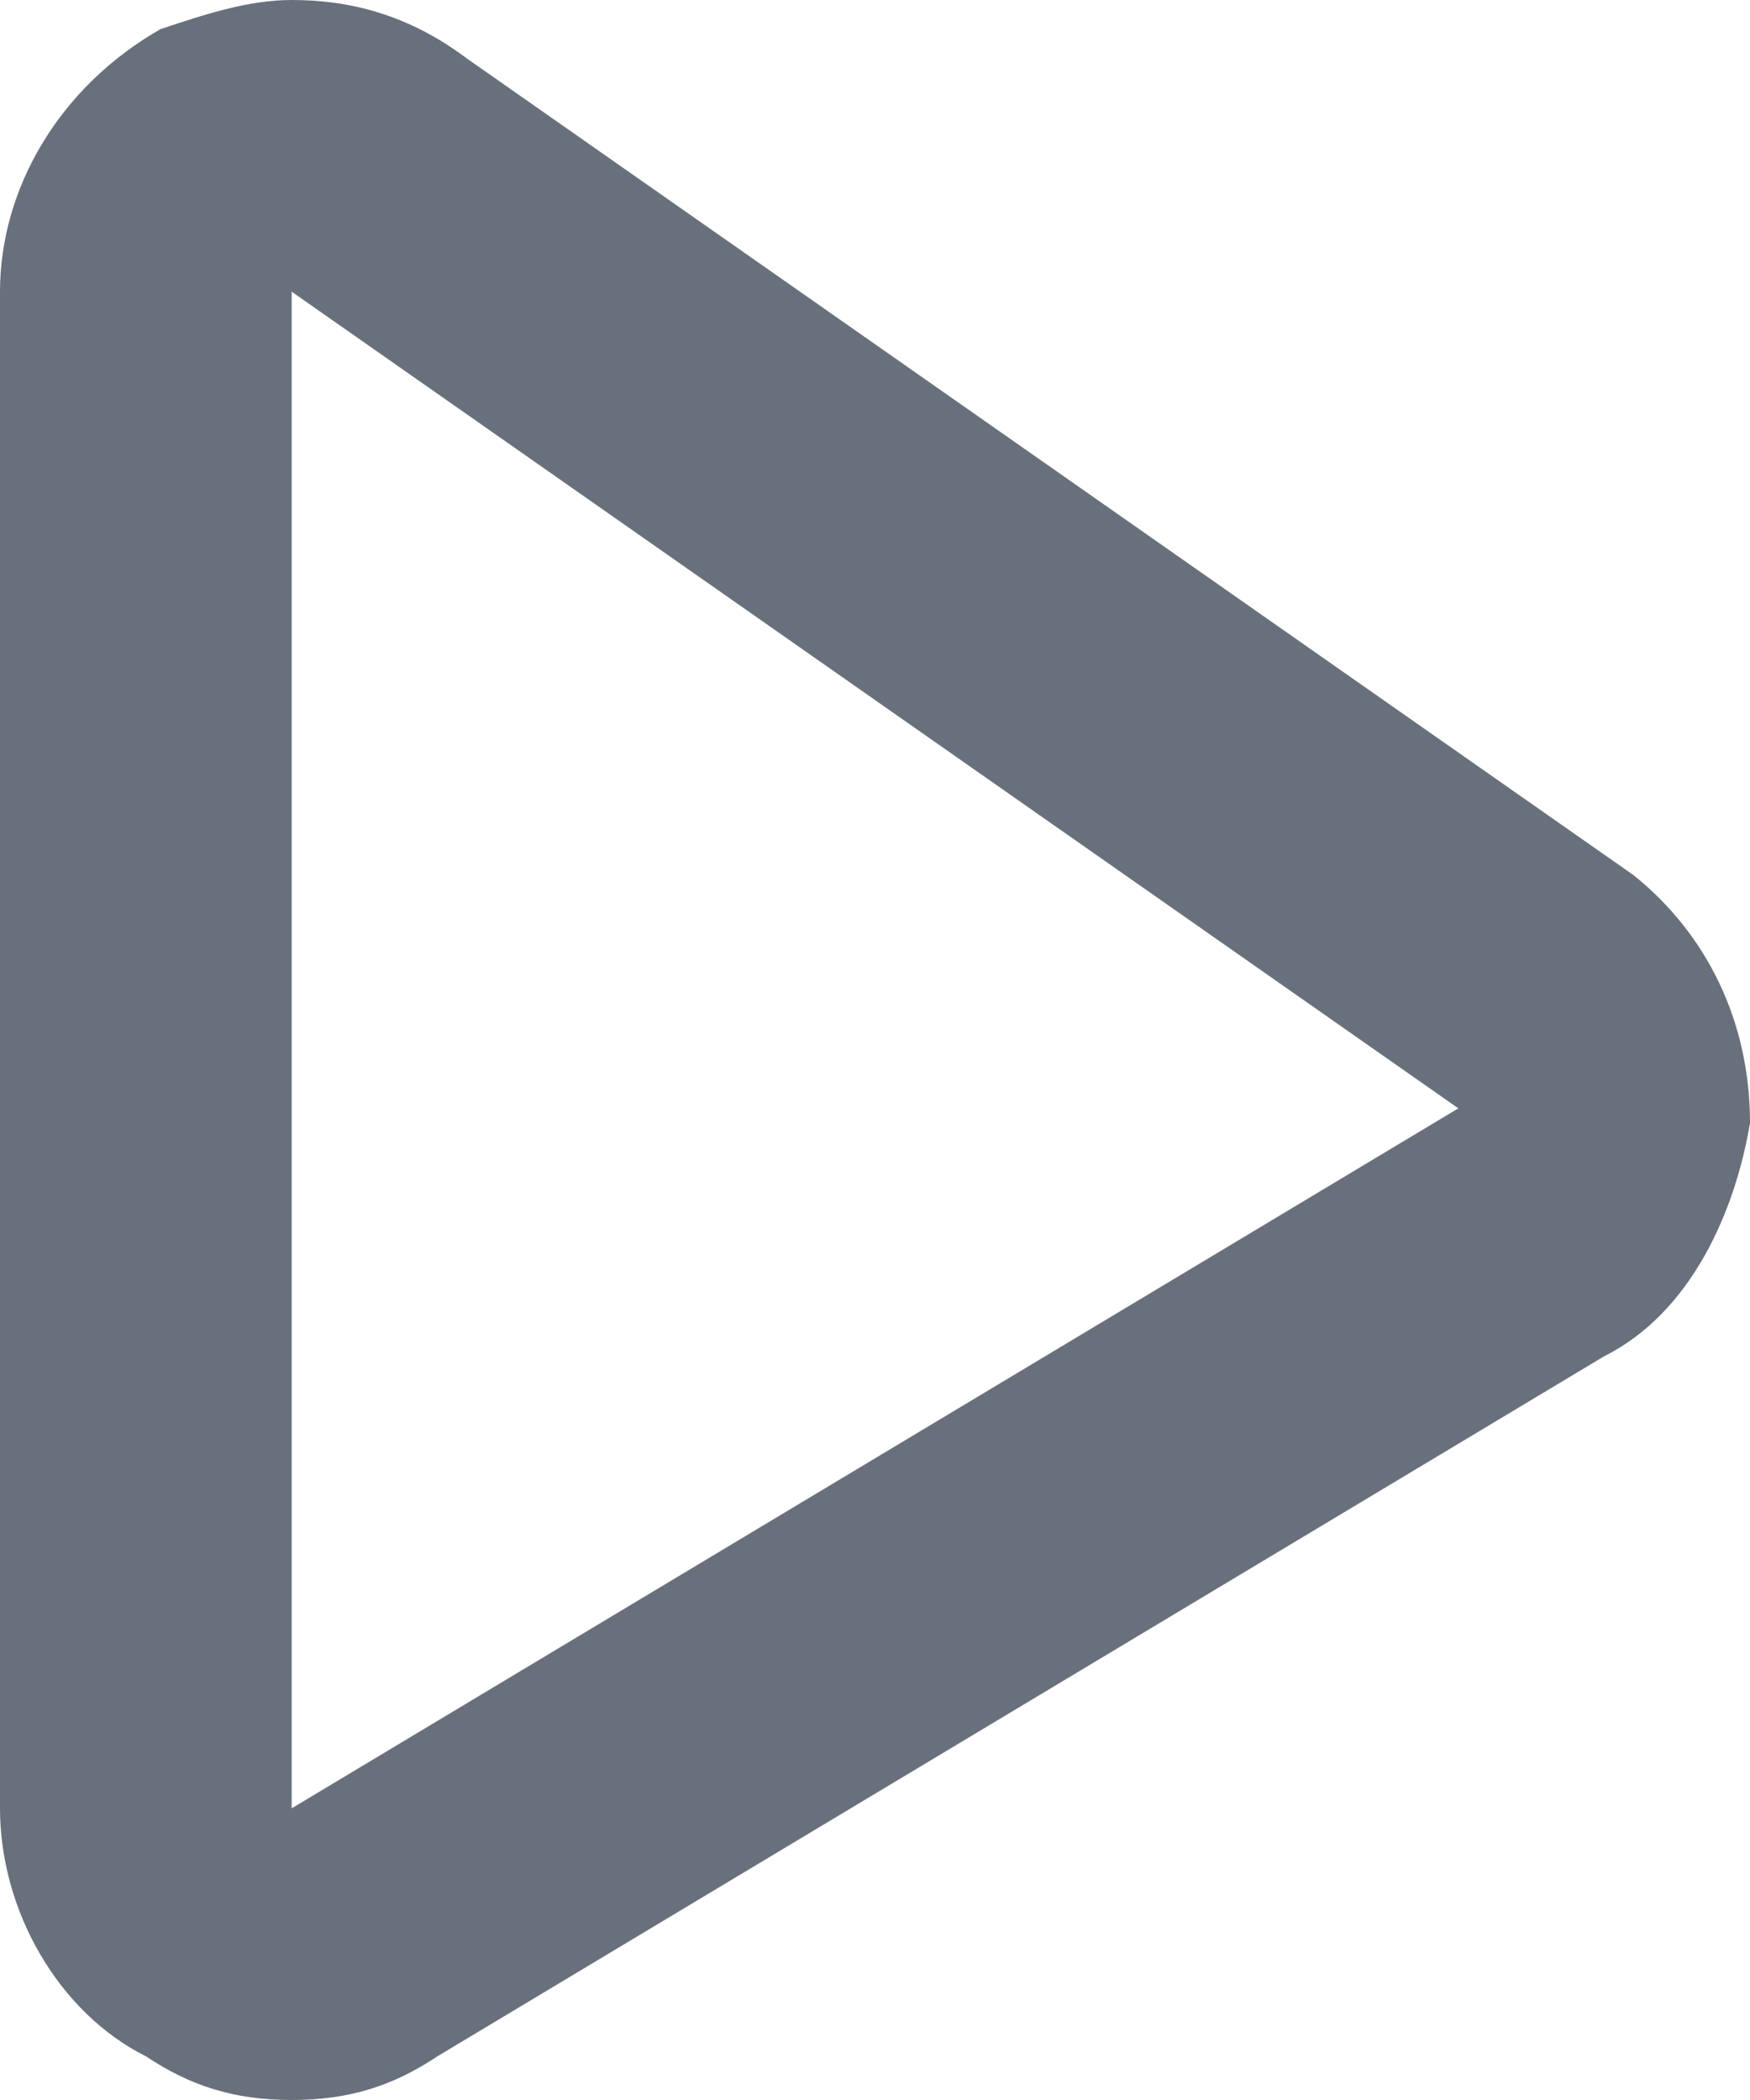 <?xml version="1.0" encoding="utf-8"?>
<!-- Generator: Adobe Illustrator 24.1.2, SVG Export Plug-In . SVG Version: 6.00 Build 0)  -->
<svg version="1.1" id="Layer_1" xmlns="http://www.w3.org/2000/svg" xmlns:xlink="http://www.w3.org/1999/xlink" x="0px" y="0px"
	 viewBox="0 0 12 14.4" style="enable-background:new 0 0 12 14.4;" xml:space="preserve">
<style type="text/css">
	.st0{fill:#68707C;}
</style>
<path class="st0" d="M2,2l8,5.6l-8,4.8V2 M2,0C1.7,0,1.4,0.1,1.1,0.2C0.4,0.6,0,1.3,0,2v10.4c0,0.7,0.4,1.4,1,1.7
	c0.3,0.2,0.6,0.3,1,0.3c0.4,0,0.7-0.1,1-0.3l8-4.8c0.6-0.3,0.9-1,1-1.6C12,7,11.7,6.4,11.2,6l-8-5.6C2.8,0.1,2.4,0,2,0L2,0z"/>
</svg>
